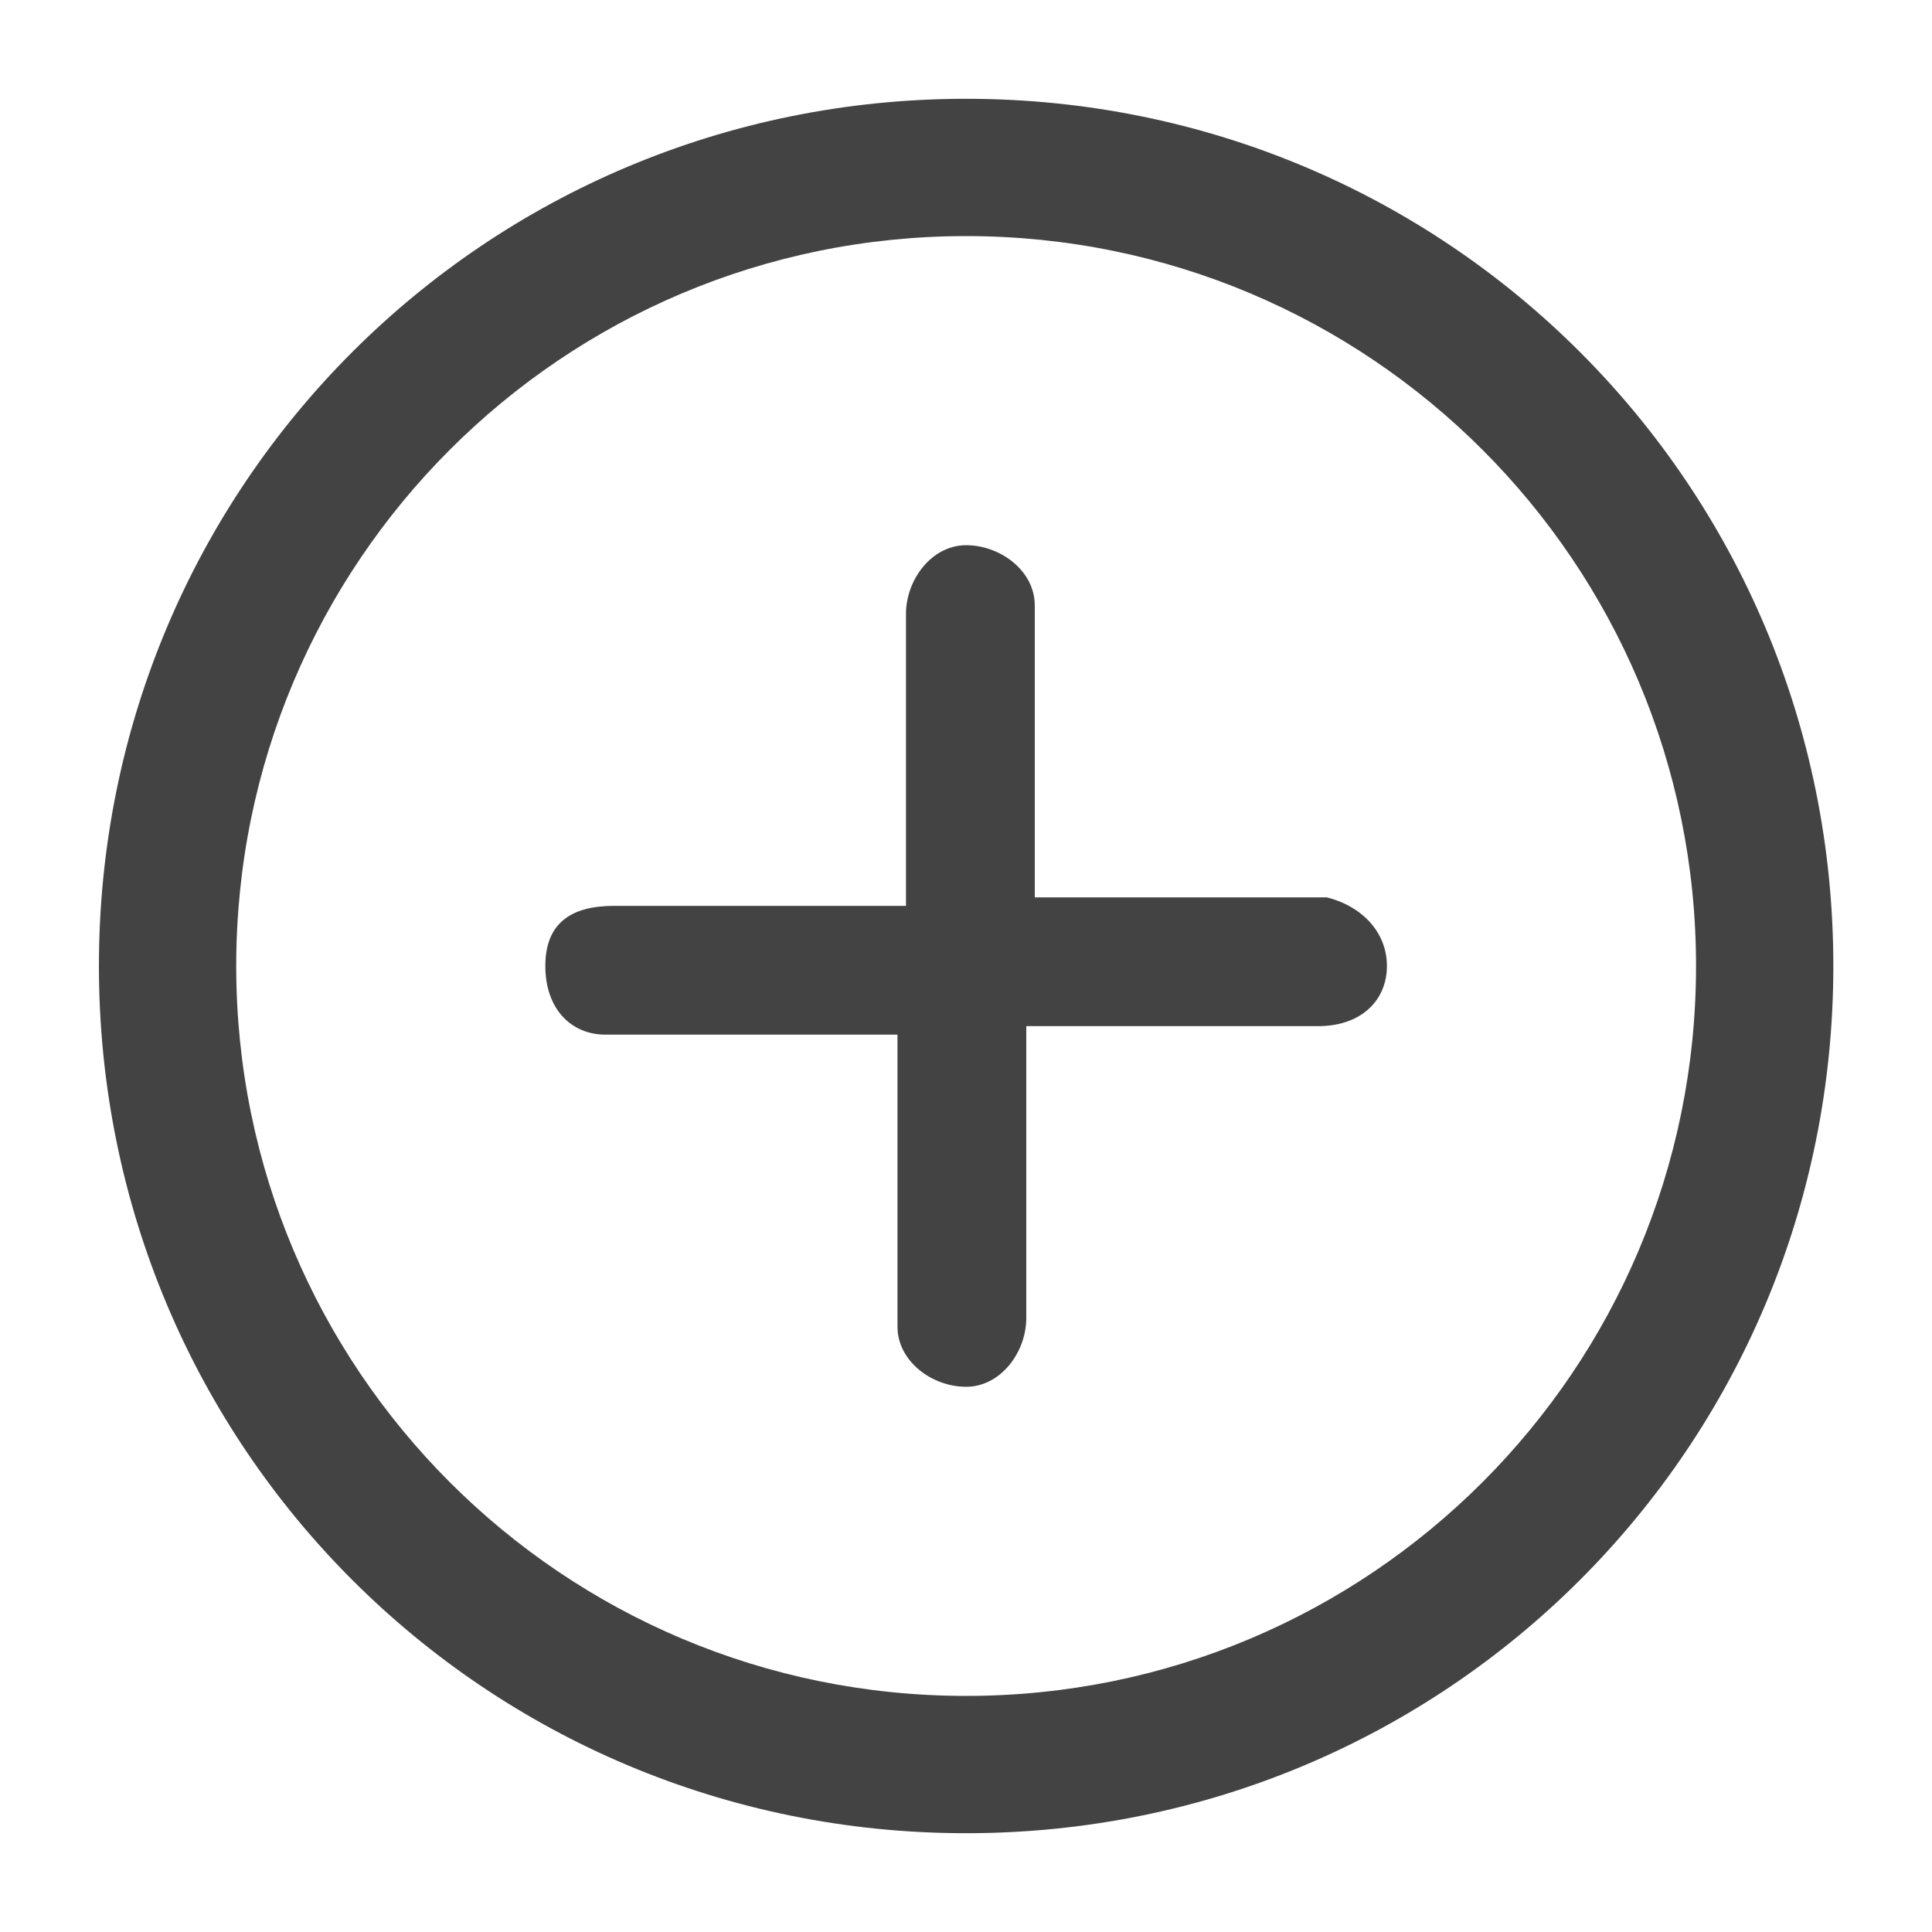 <svg width="15" height="15" viewBox="0 0 15 15" fill="none" xmlns="http://www.w3.org/2000/svg">
<path d="M10.768 7.5C10.768 7.767 10.568 7.967 10.234 7.967H7.968V10.233C7.968 10.5 7.768 10.767 7.501 10.767C7.234 10.767 6.968 10.567 6.968 10.3V8.033H4.701C4.434 8.033 4.234 7.833 4.234 7.5C4.234 7.167 4.434 7.033 4.768 7.033H7.034V4.767C7.034 4.5 7.234 4.233 7.501 4.233C7.768 4.233 8.034 4.433 8.034 4.7V6.967H10.301C10.568 7.033 10.768 7.233 10.768 7.5ZM14.234 7.5C14.234 11.233 11.234 14.233 7.501 14.233C3.768 14.233 0.768 11.233 0.768 7.5C0.768 3.767 3.768 0.767 7.501 0.767C11.234 0.767 14.234 3.767 14.234 7.5ZM13.168 7.5C13.168 4.367 10.634 1.833 7.501 1.833C4.368 1.833 1.834 4.367 1.834 7.5C1.834 10.633 4.368 13.167 7.501 13.167C10.634 13.167 13.168 10.633 13.168 7.5Z" fill="#434343"/>
</svg>
